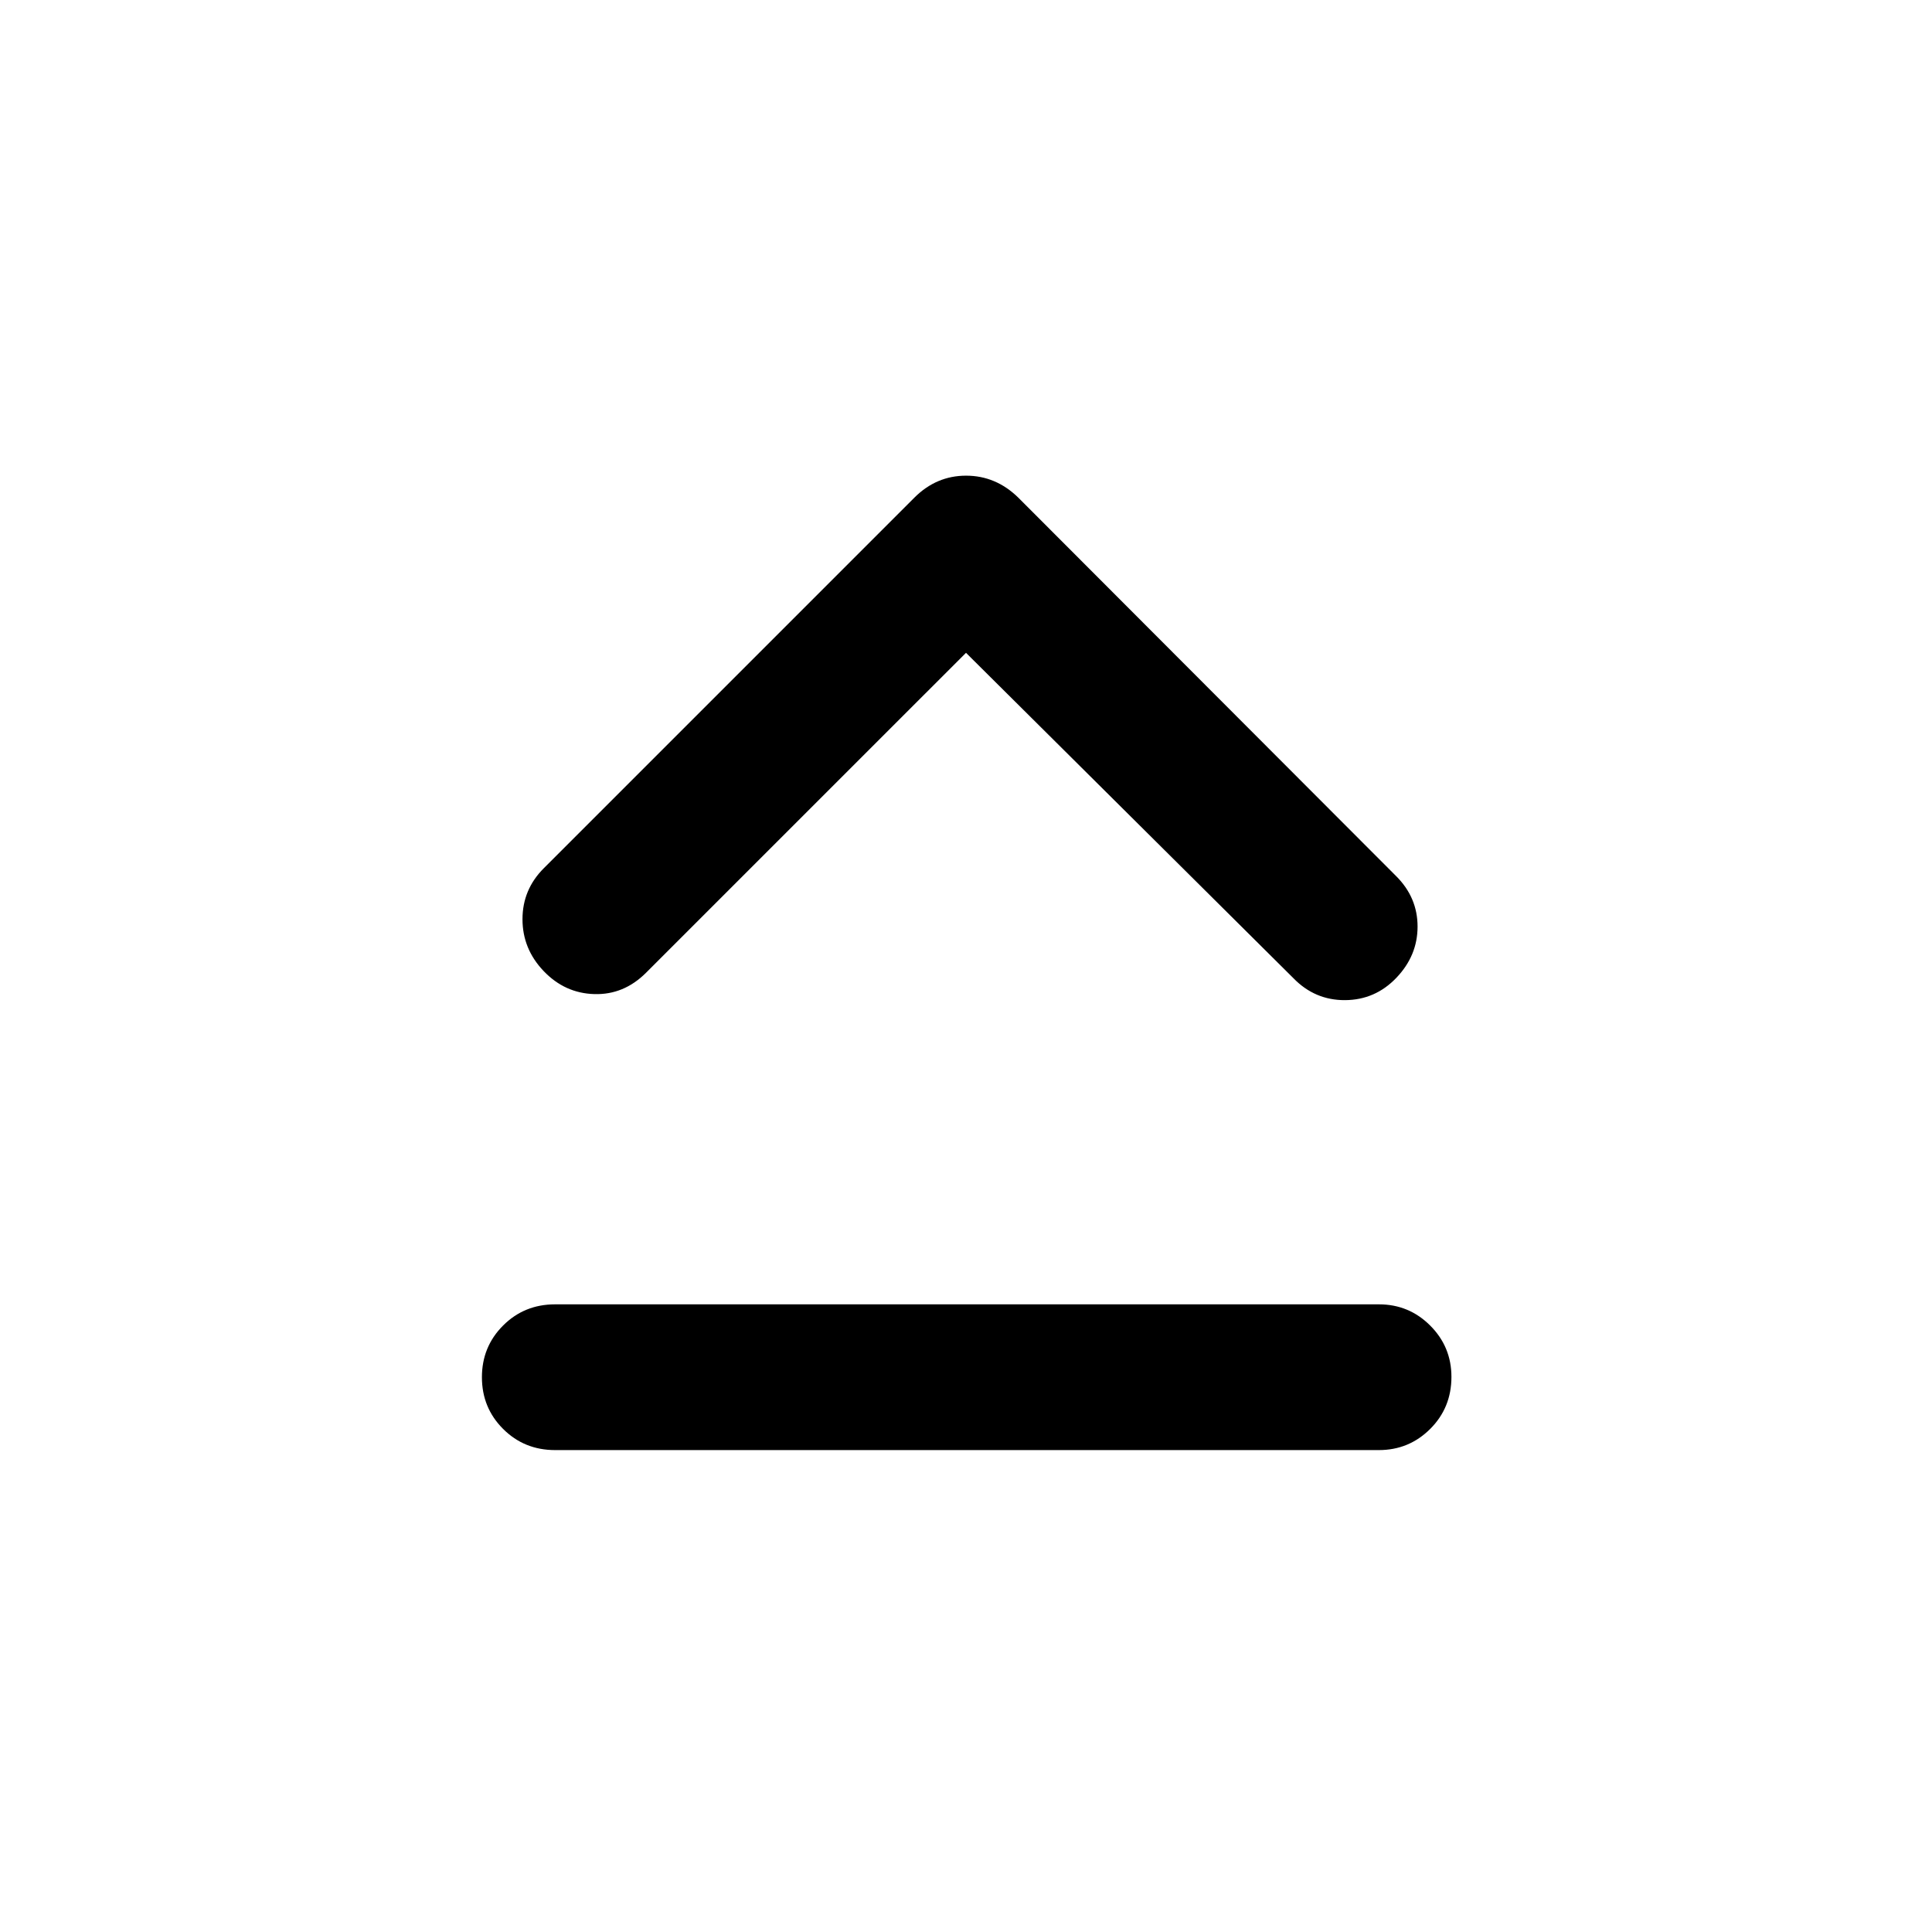 <svg xmlns="http://www.w3.org/2000/svg" height="40" viewBox="0 -960 960 960" width="40"><path d="M275.83-239.46q-15.33 0-25.85-10.52-10.52-10.52-10.52-25.69 0-15.16 10.52-25.68 10.52-10.53 25.85-10.53h409.34q14.95 0 25.49 10.55 10.55 10.55 10.55 25.5 0 15.33-10.55 25.85-10.54 10.52-25.49 10.52H275.83ZM480-635.62 321.04-476.67q-11.04 11.05-25.71 10.63-14.66-.42-25.19-11.44-10.52-11.02-10.52-25.77t10.6-25.34l184.11-184.12q10.93-10.93 25.7-10.93t25.9 10.86l187.89 188.2q10.56 10.58 10.56 25 0 14.41-10.52 25.43-10.53 11.03-25.53 11.11-15 .08-25.68-10.94L480-635.62Z"/></svg>